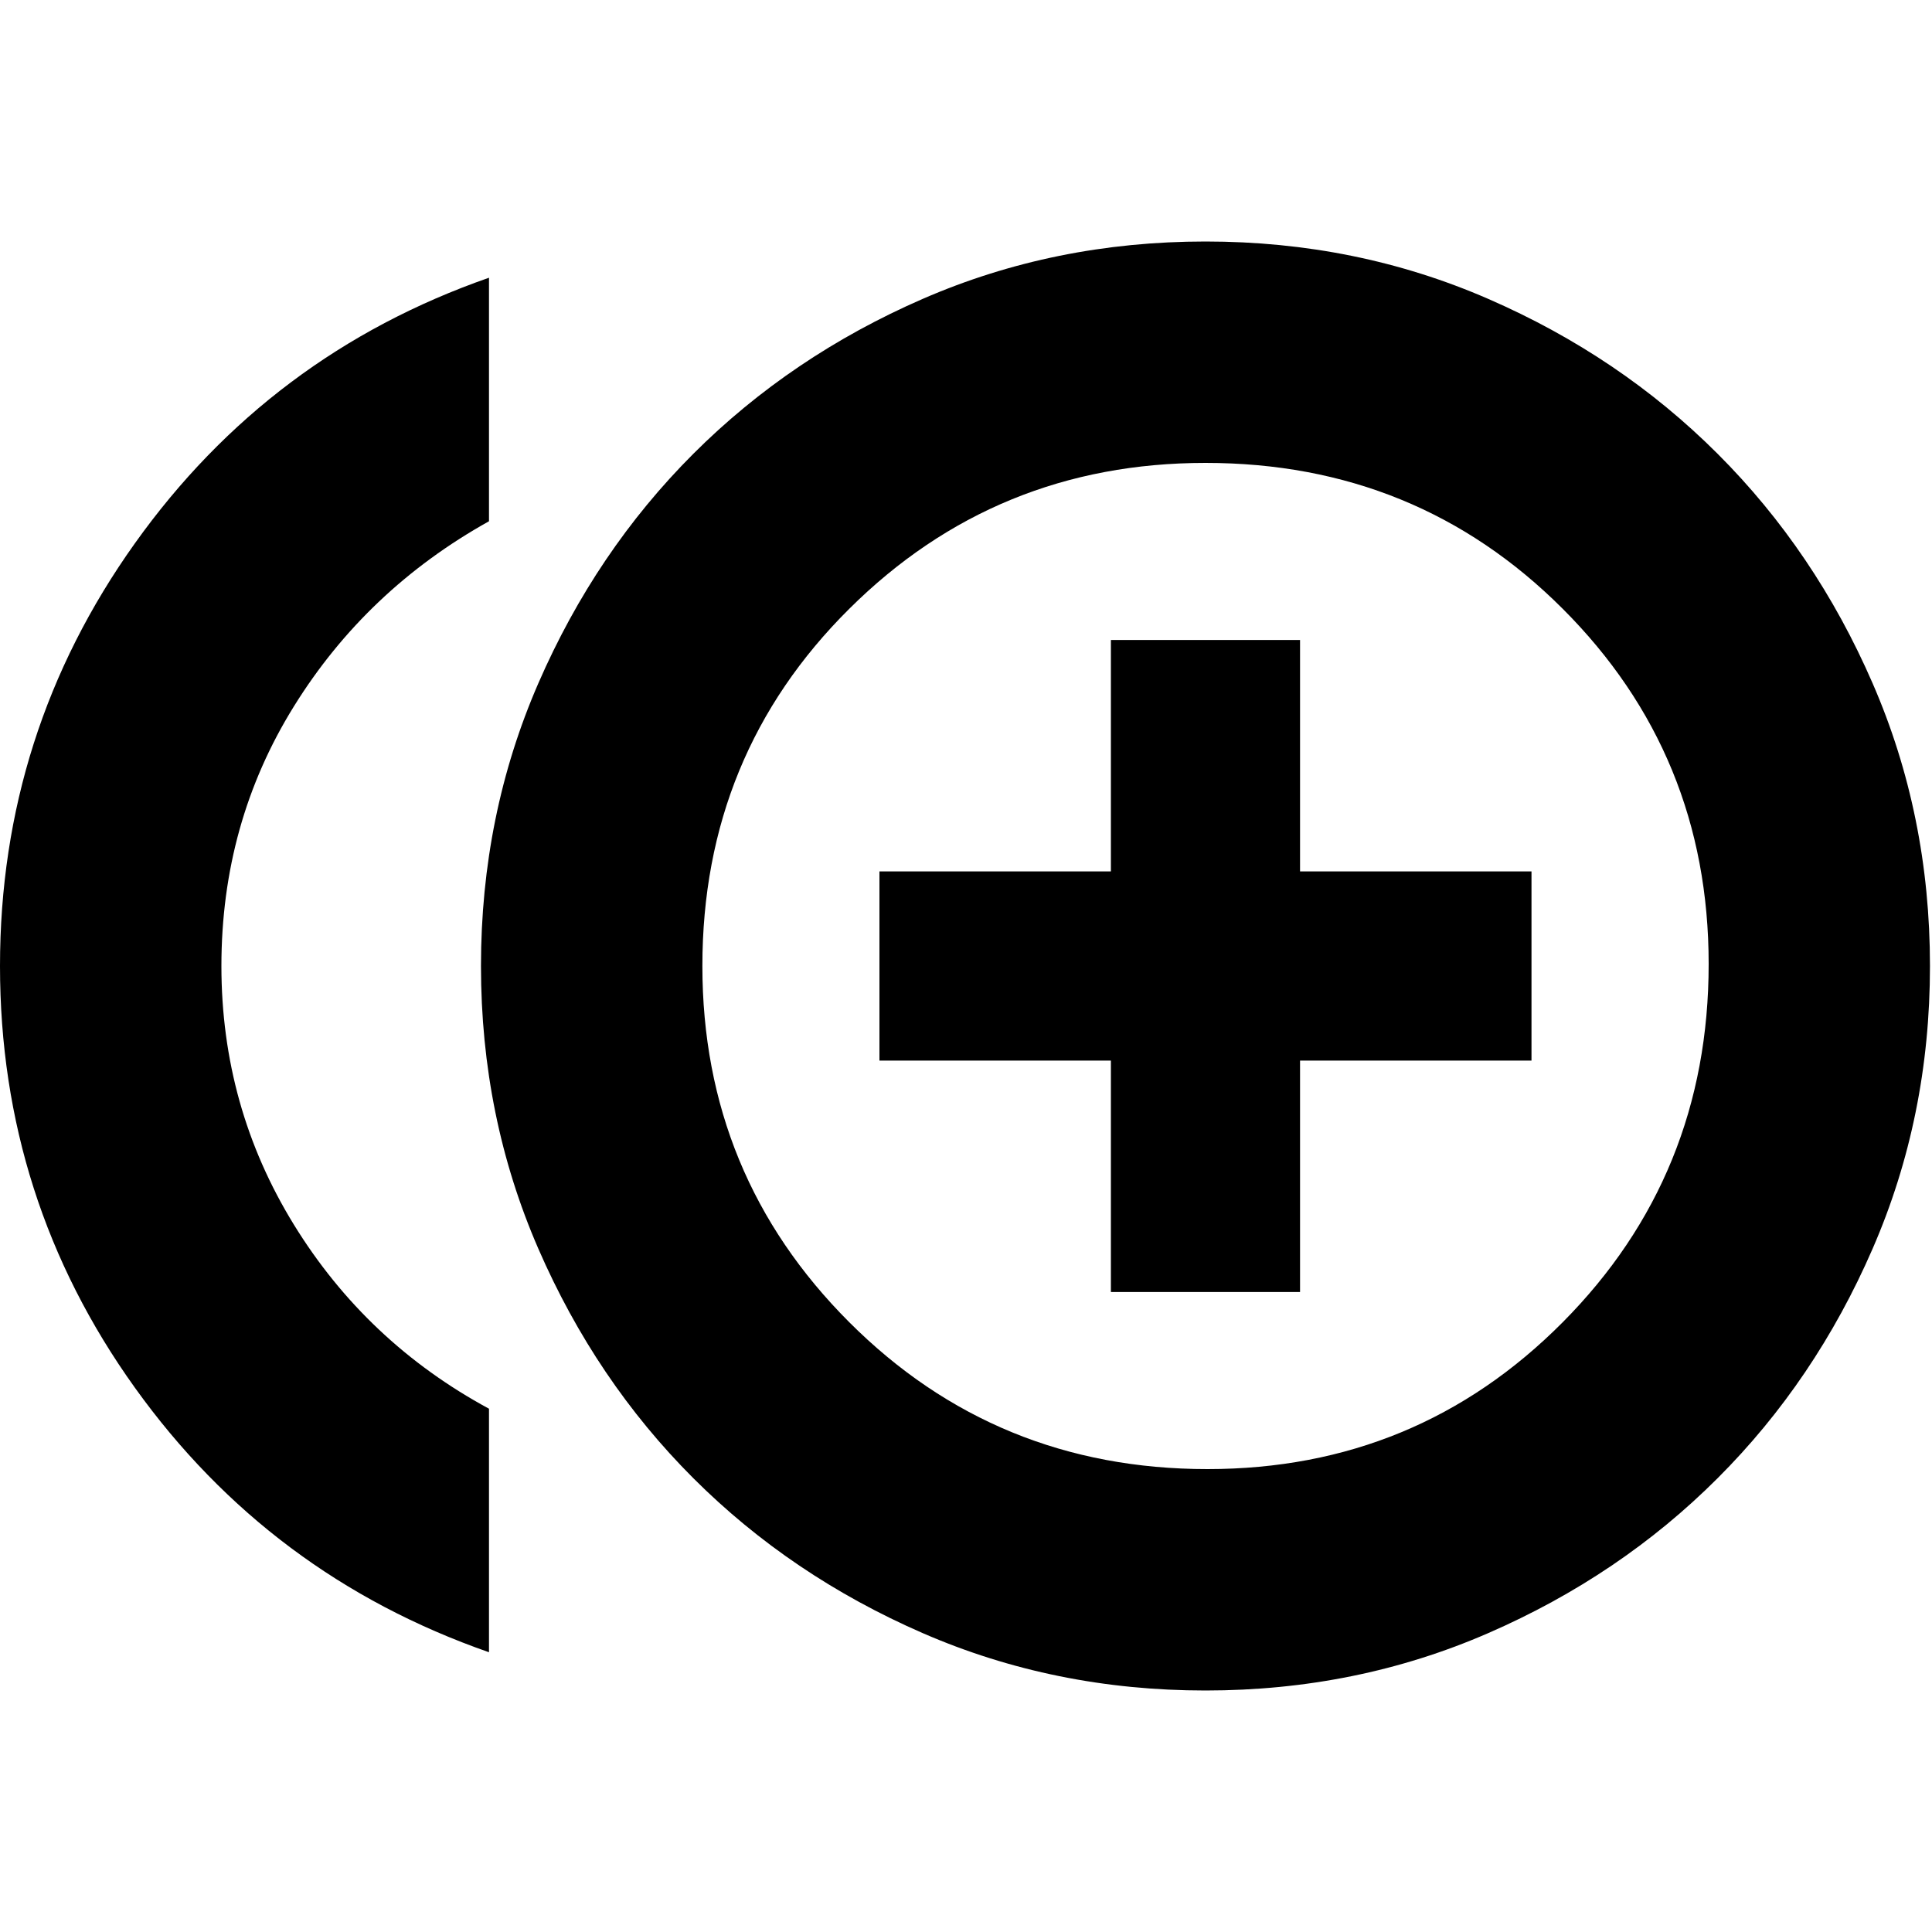 <svg xmlns="http://www.w3.org/2000/svg" height="20" width="20"><path d="M11.5 13.375h1.958v-2.396h2.396V9.021h-2.396V6.625H11.5v2.396H9.104v1.958H11.5Zm-6.438 3.729q-2.27-.792-3.666-2.739Q0 12.417 0 10q0-2.417 1.396-4.375 1.396-1.958 3.666-2.75v2.521q-1.27.708-2.02 1.917-.75 1.208-.75 2.687 0 1.458.75 2.677t2.02 1.906Zm7.417.396q-1.562 0-2.927-.594-1.364-.594-2.375-1.604-1.01-1.01-1.604-2.375-.594-1.365-.594-2.927t.594-2.927q.594-1.365 1.604-2.375 1.011-1.01 2.375-1.604 1.365-.594 2.927-.594 1.563 0 2.927.594 1.365.594 2.375 1.604 1.011 1.01 1.604 2.375.594 1.365.594 2.927t-.594 2.927q-.593 1.365-1.604 2.375-1.01 1.01-2.375 1.604-1.364.594-2.927.594Zm0-7.5Zm.021 5.208q2.167 0 3.677-1.52 1.511-1.521 1.511-3.709 0-2.167-1.511-3.677-1.51-1.51-3.698-1.51-2.167 0-3.687 1.51Q7.271 7.812 7.271 10q0 2.167 1.521 3.688 1.52 1.52 3.708 1.52Z"/></svg>